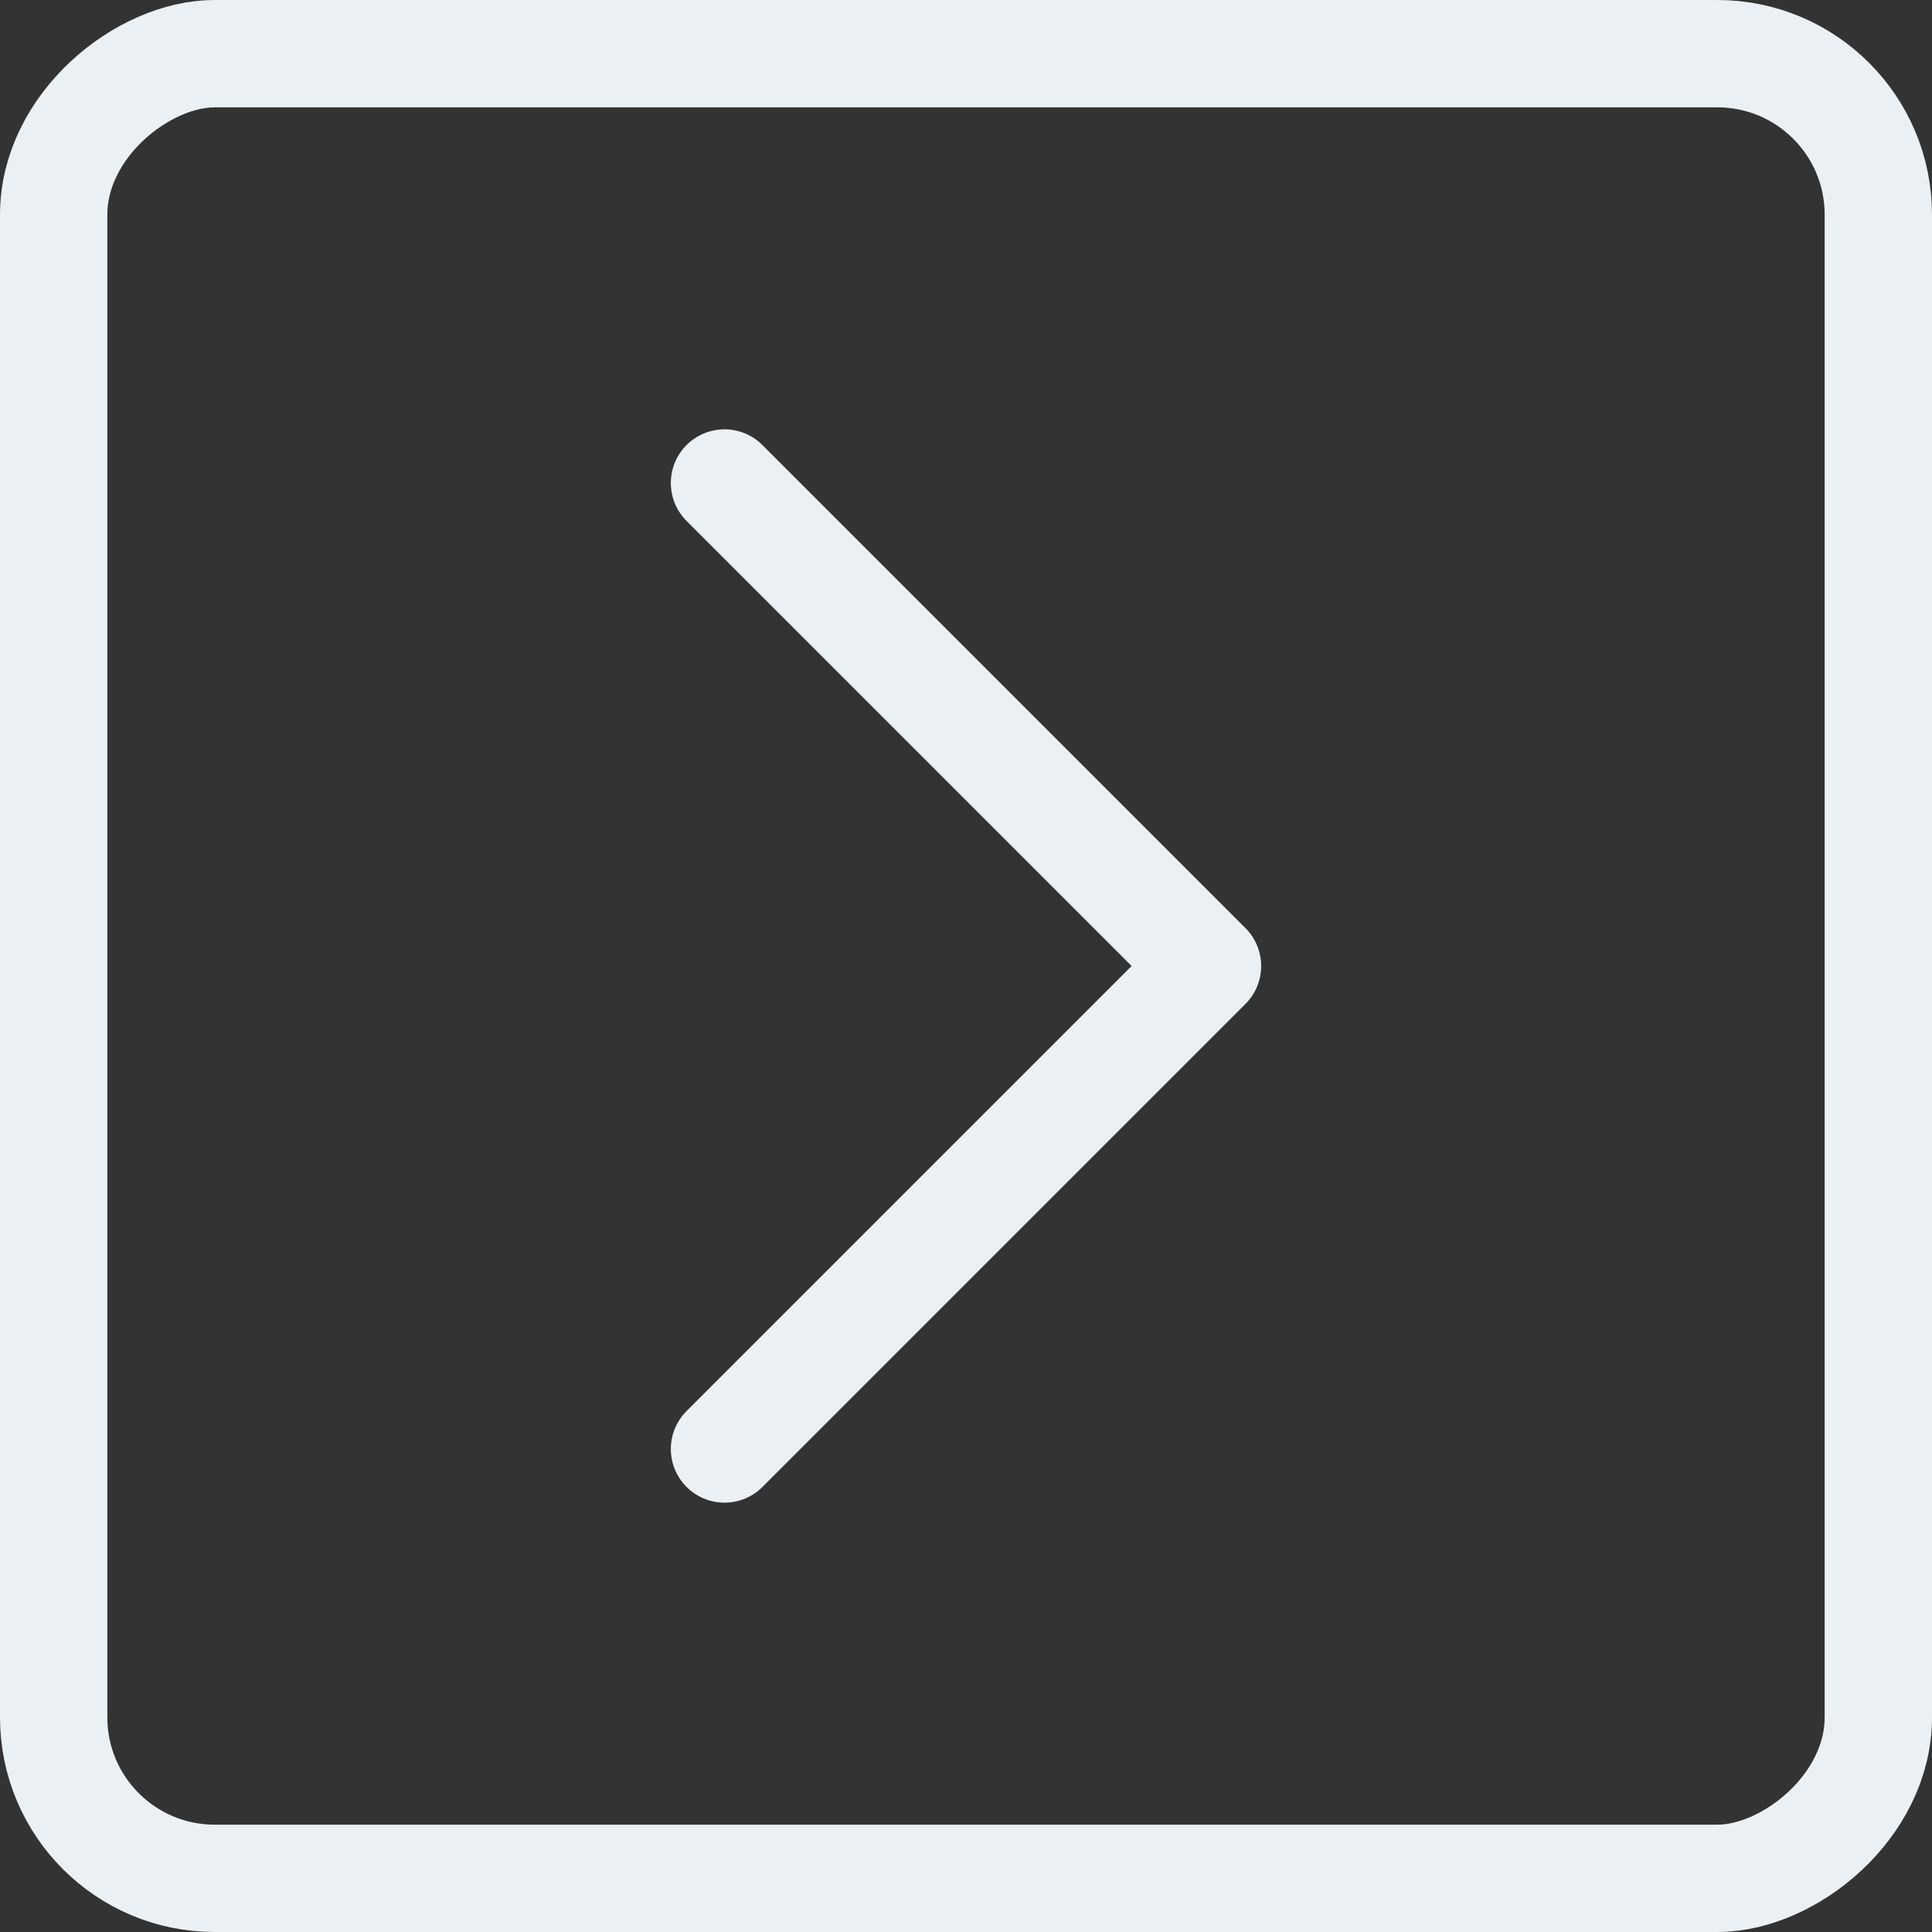 <svg width="36" height="36" viewBox="0 0 36 36" fill="none" xmlns="http://www.w3.org/2000/svg">
<rect x="0" y="0" width="36" height="36" fill="#333333" stroke="none"/>
<rect x="1" y="35" width="34" height="34" rx="3" transform="rotate(-90 1 35)" stroke="#EBF0F4" stroke-width="2"/>
<path d="M13.5 27L22.5 18L13.5 9" stroke="#EBF0F4" stroke-width="2" stroke-linecap="round" stroke-linejoin="round"/>
</svg>
